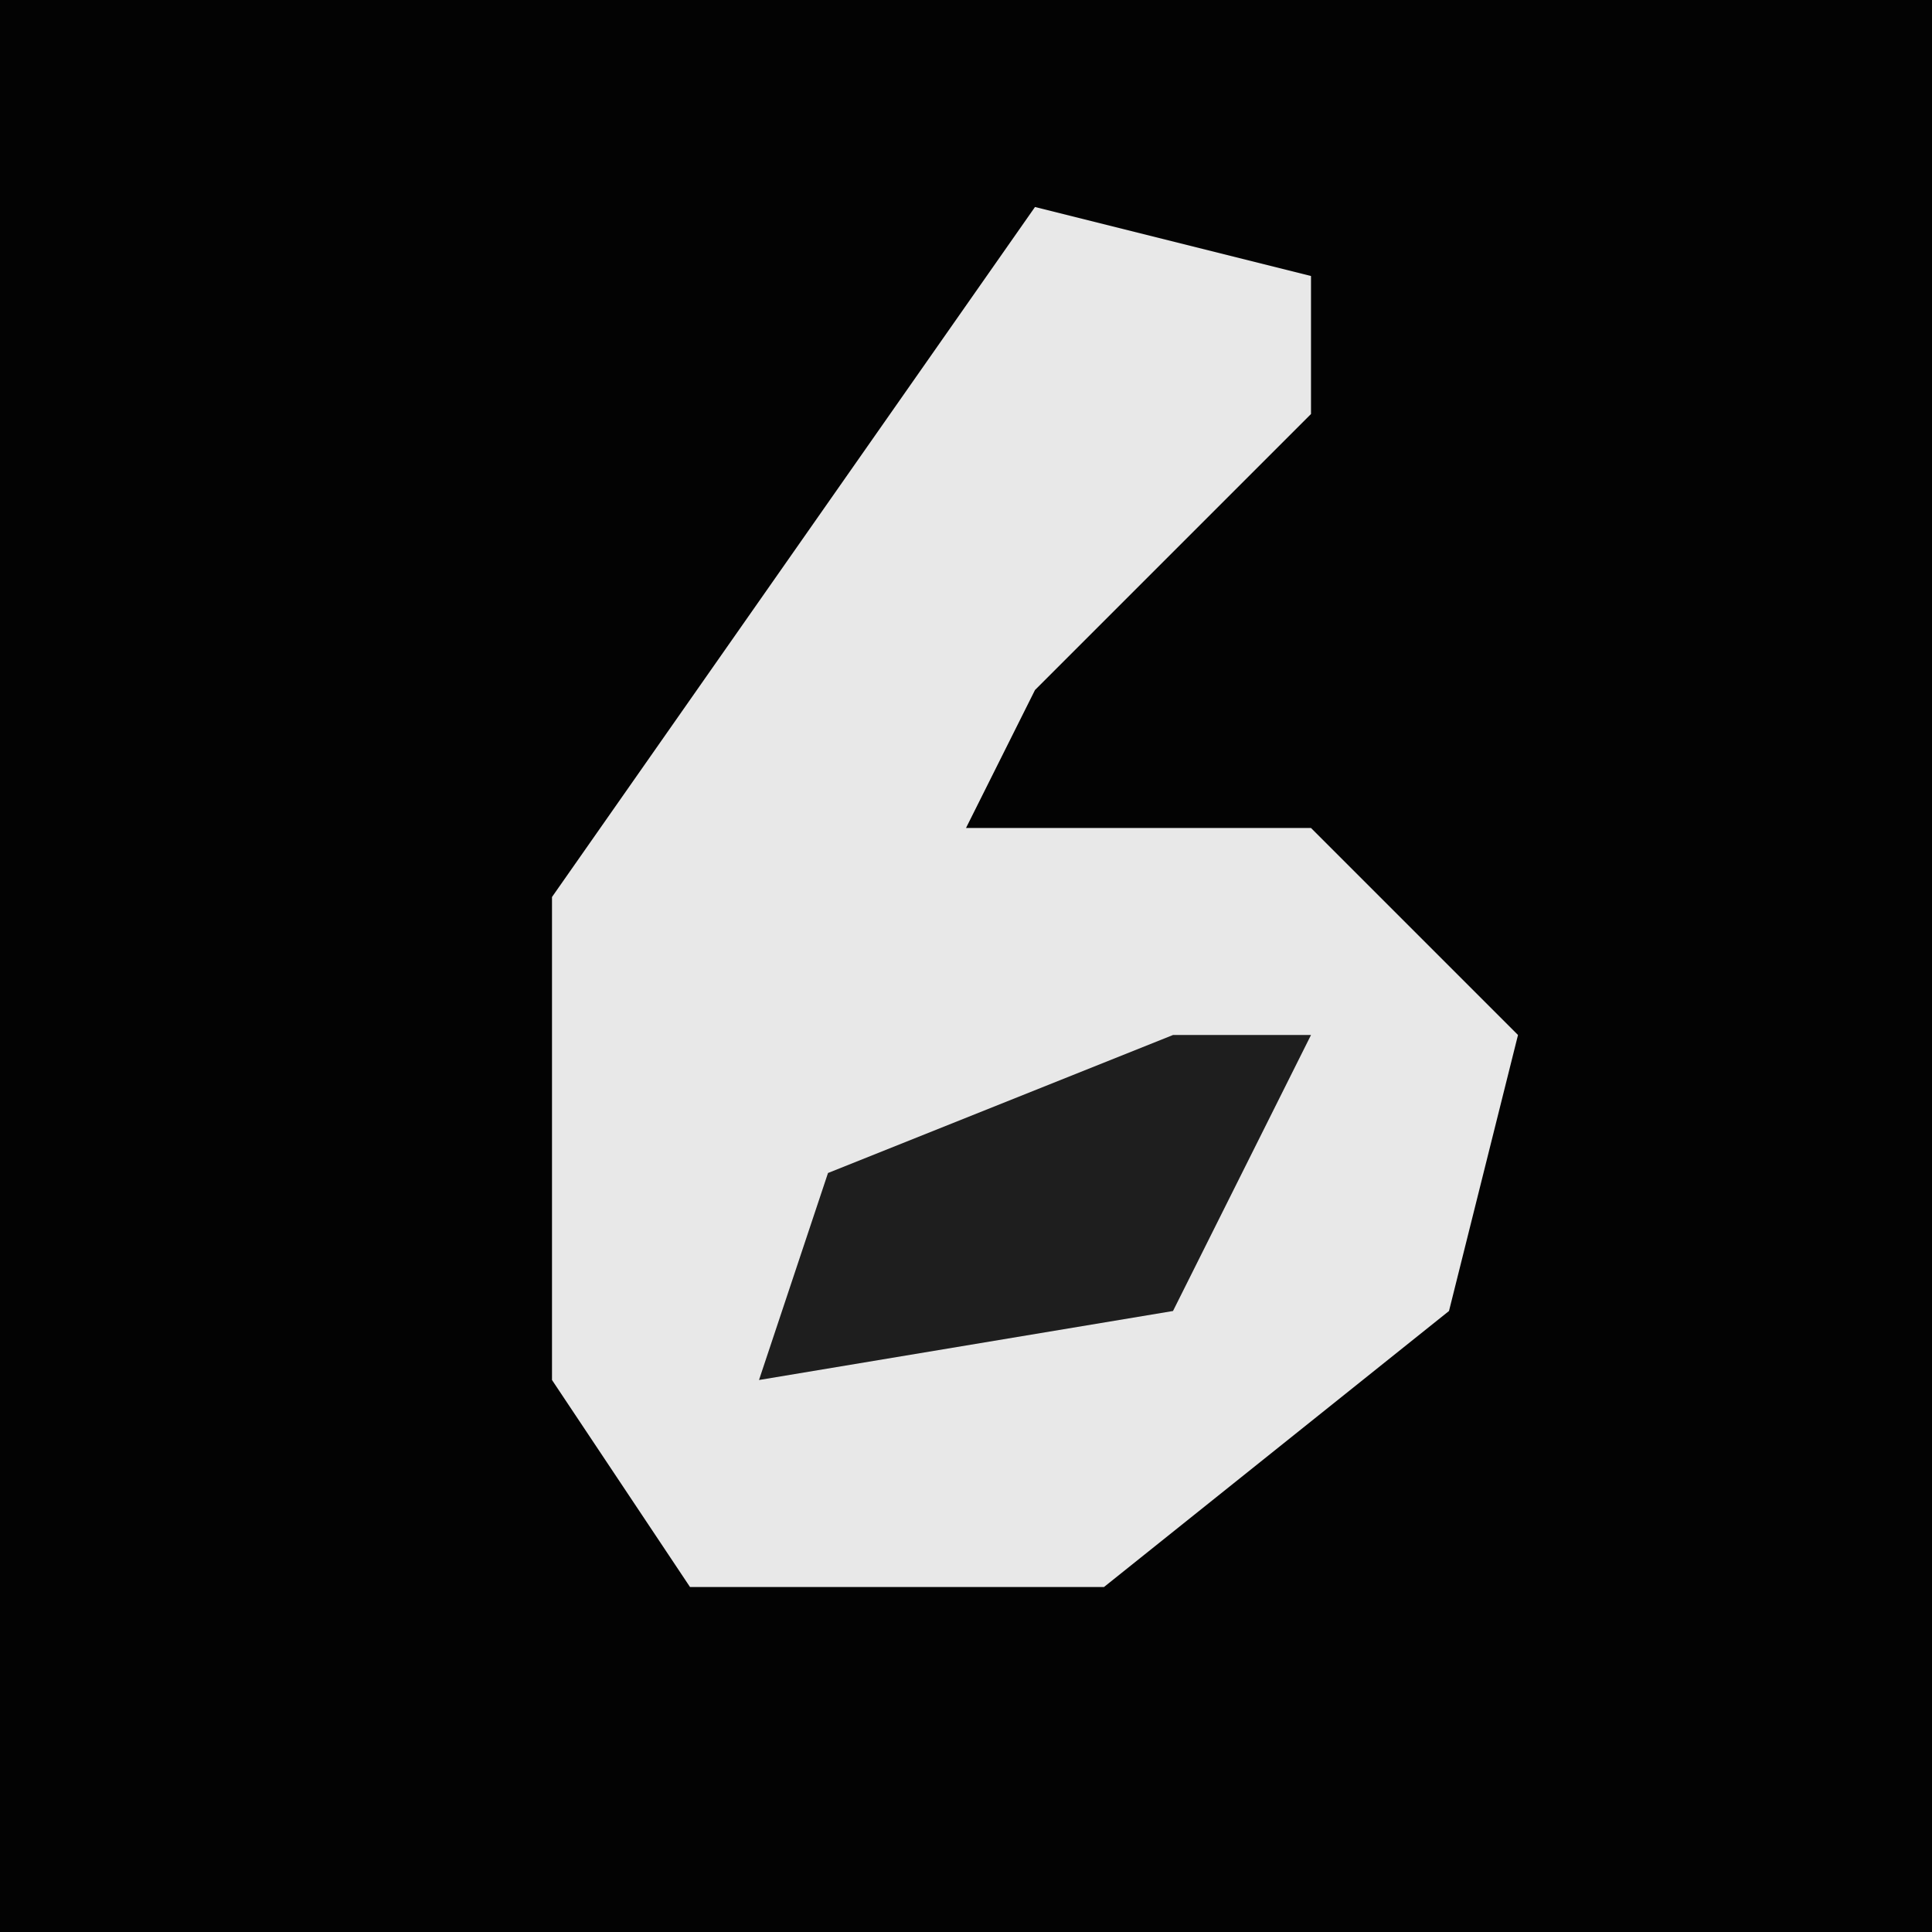 <?xml version="1.0" encoding="UTF-8"?>
<svg version="1.1" xmlns="http://www.w3.org/2000/svg" width="28" height="28">
<path d="M0,0 L28,0 L28,28 L0,28 Z " fill="#030303" transform="translate(0,0)"/>
<path d="M0,0 L4,1 L4,3 L0,7 L-1,9 L4,9 L7,12 L6,16 L1,20 L-5,20 L-7,17 L-7,10 Z " fill="#E8E8E8" transform="translate(15,3)"/>
<path d="M0,0 L2,0 L0,4 L-6,5 L-5,2 Z " fill="#1E1E1E" transform="translate(17,15)"/>
</svg>
